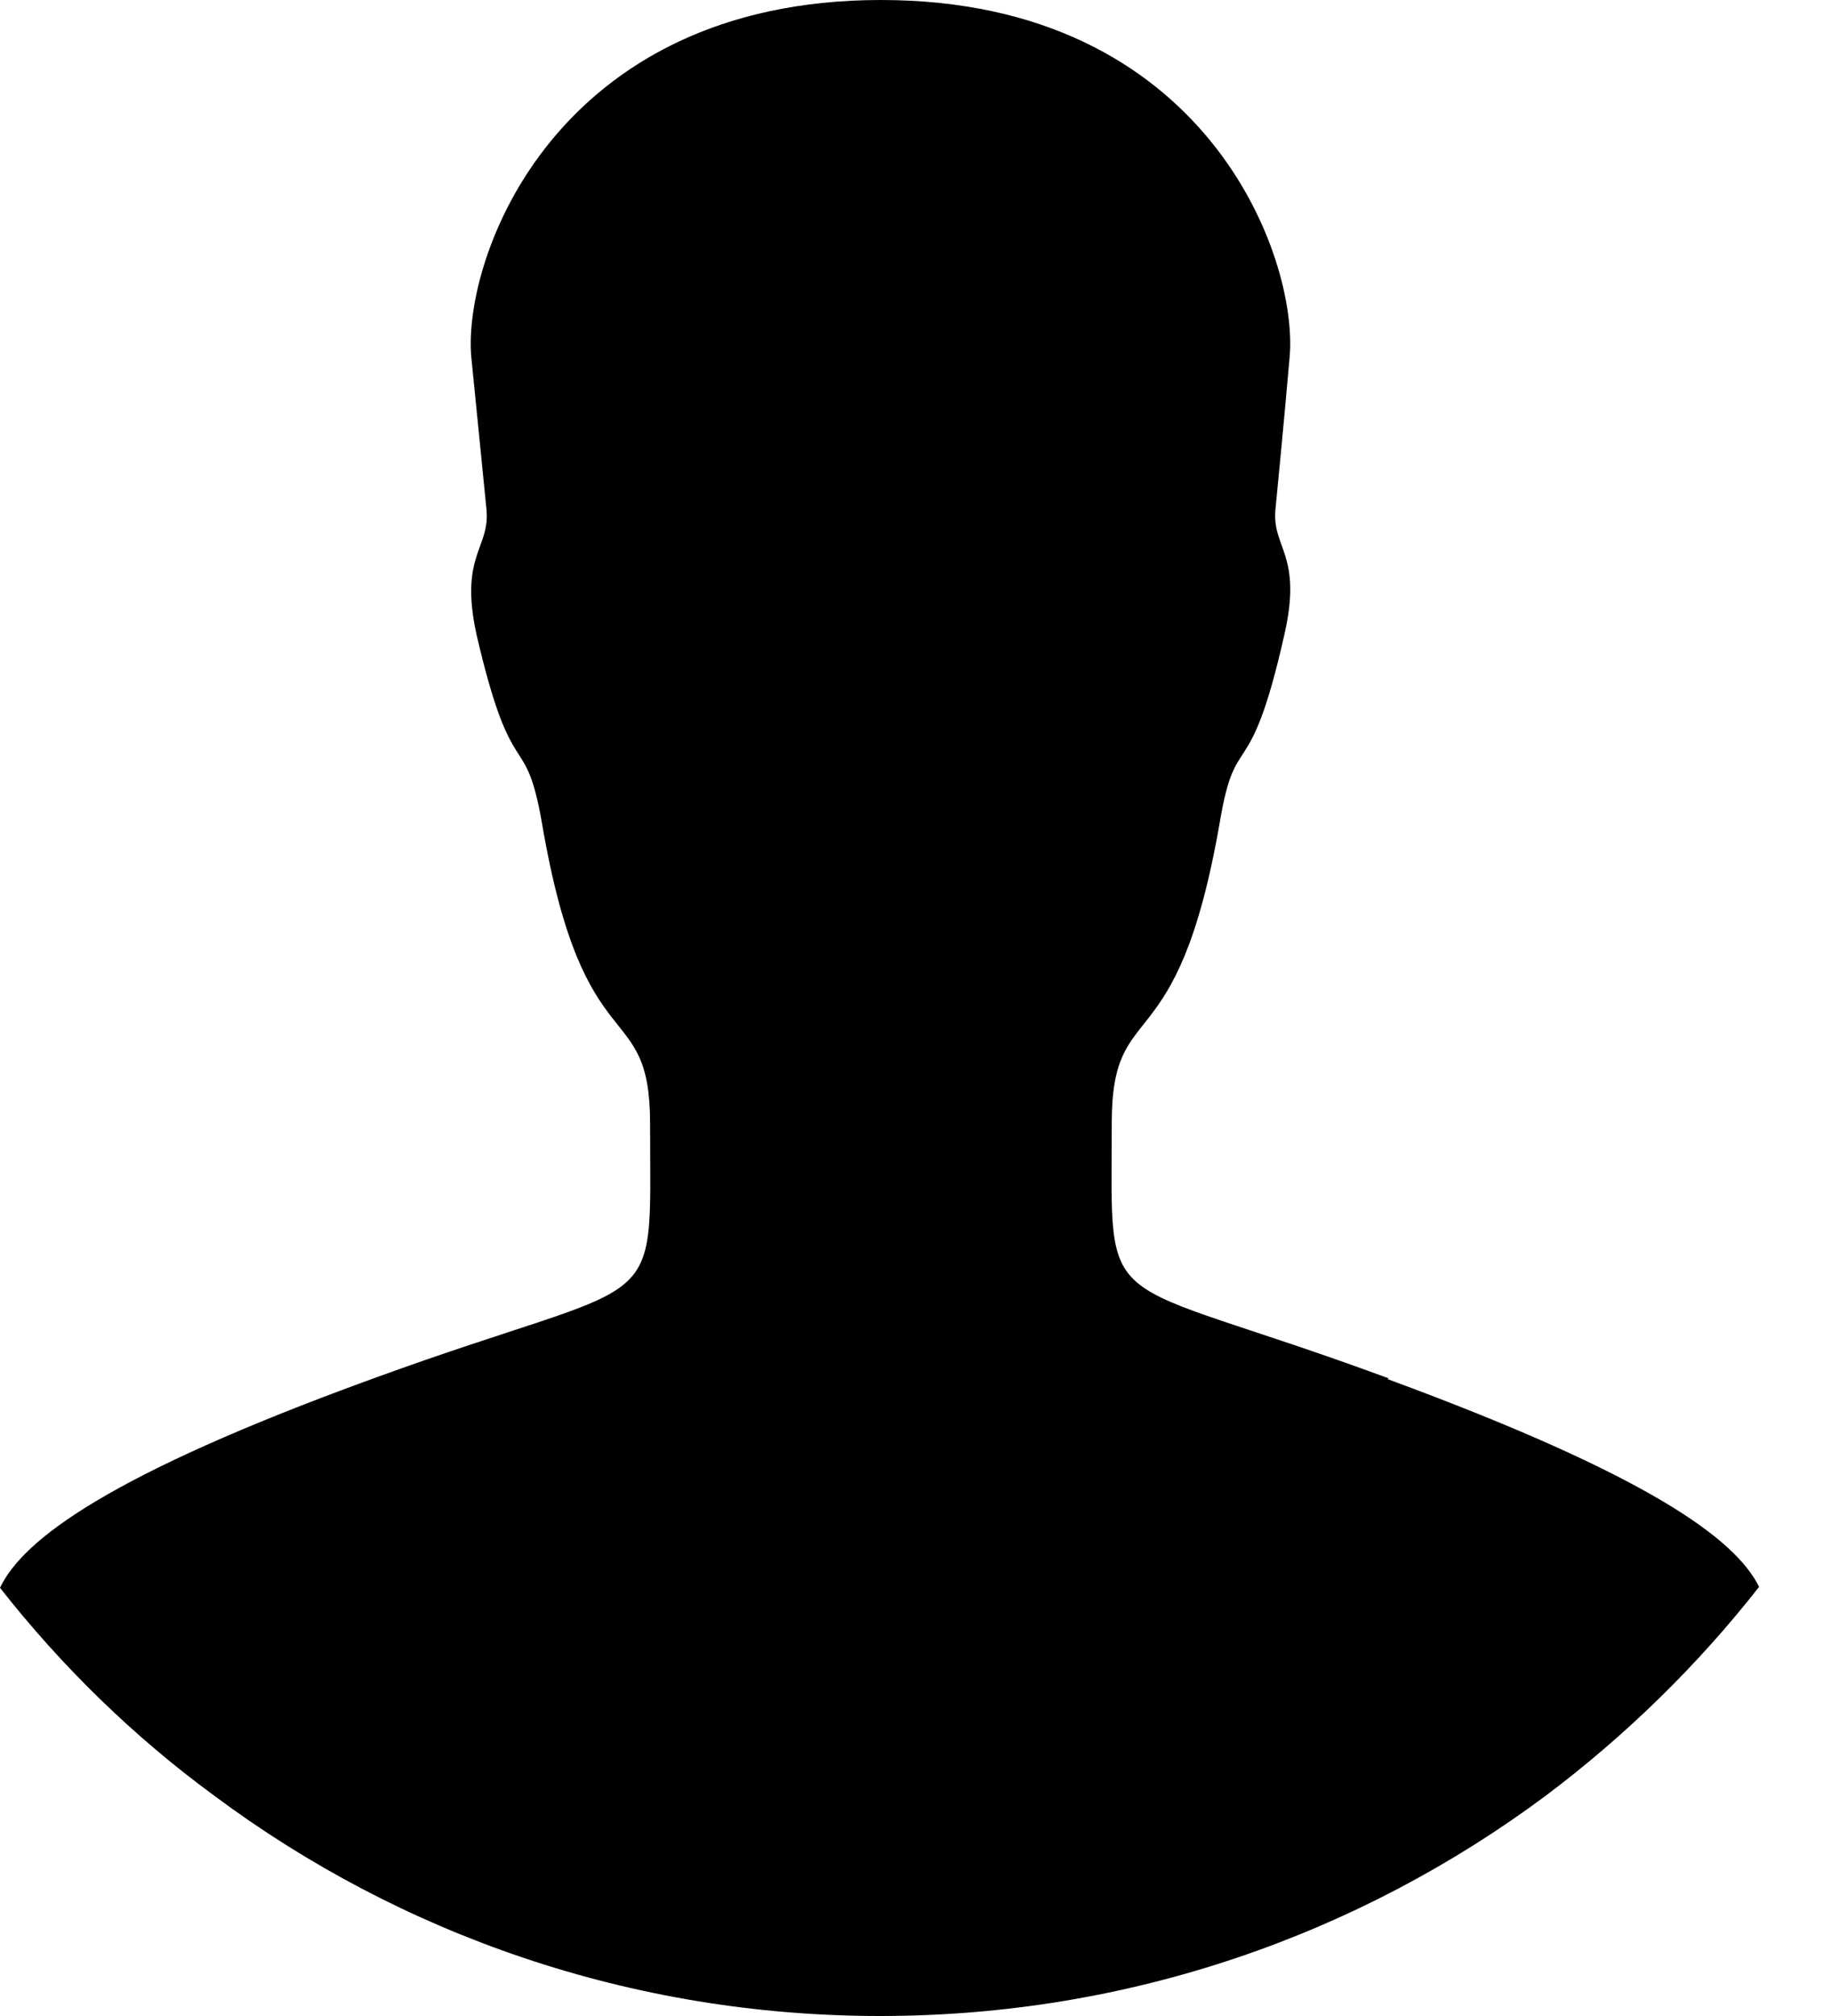 <svg width="20" height="22" viewBox="0 0 20 22" fill="none" xmlns="http://www.w3.org/2000/svg">
<path d="M15.164 15.043C11.941 13.854 12.137 14.431 12.137 12.257C12.137 10.837 12.85 11.665 13.316 8.975C13.492 7.921 13.638 8.623 14.019 6.937C14.225 6.048 13.884 5.983 13.924 5.561C13.964 5.135 14.004 4.753 14.079 3.895C14.175 2.816 13.176 0 9.617 0C6.058 0 5.05 2.816 5.145 3.895C5.23 4.753 5.27 5.14 5.311 5.561C5.351 5.988 5.009 6.058 5.205 6.937C5.597 8.623 5.732 7.921 5.918 8.99C6.375 11.67 7.097 10.852 7.097 12.262C7.097 14.446 7.293 13.869 4.061 15.048C1.19 16.092 0.251 16.8 0 17.327C0.673 18.185 1.461 18.953 2.339 19.596C4.367 21.107 6.887 22 9.607 22C12.328 22 14.837 21.112 16.875 19.596C17.744 18.943 18.532 18.175 19.204 17.317C18.943 16.79 17.994 16.097 15.143 15.048L15.164 15.043Z" fill="currentColor"/>
</svg>
